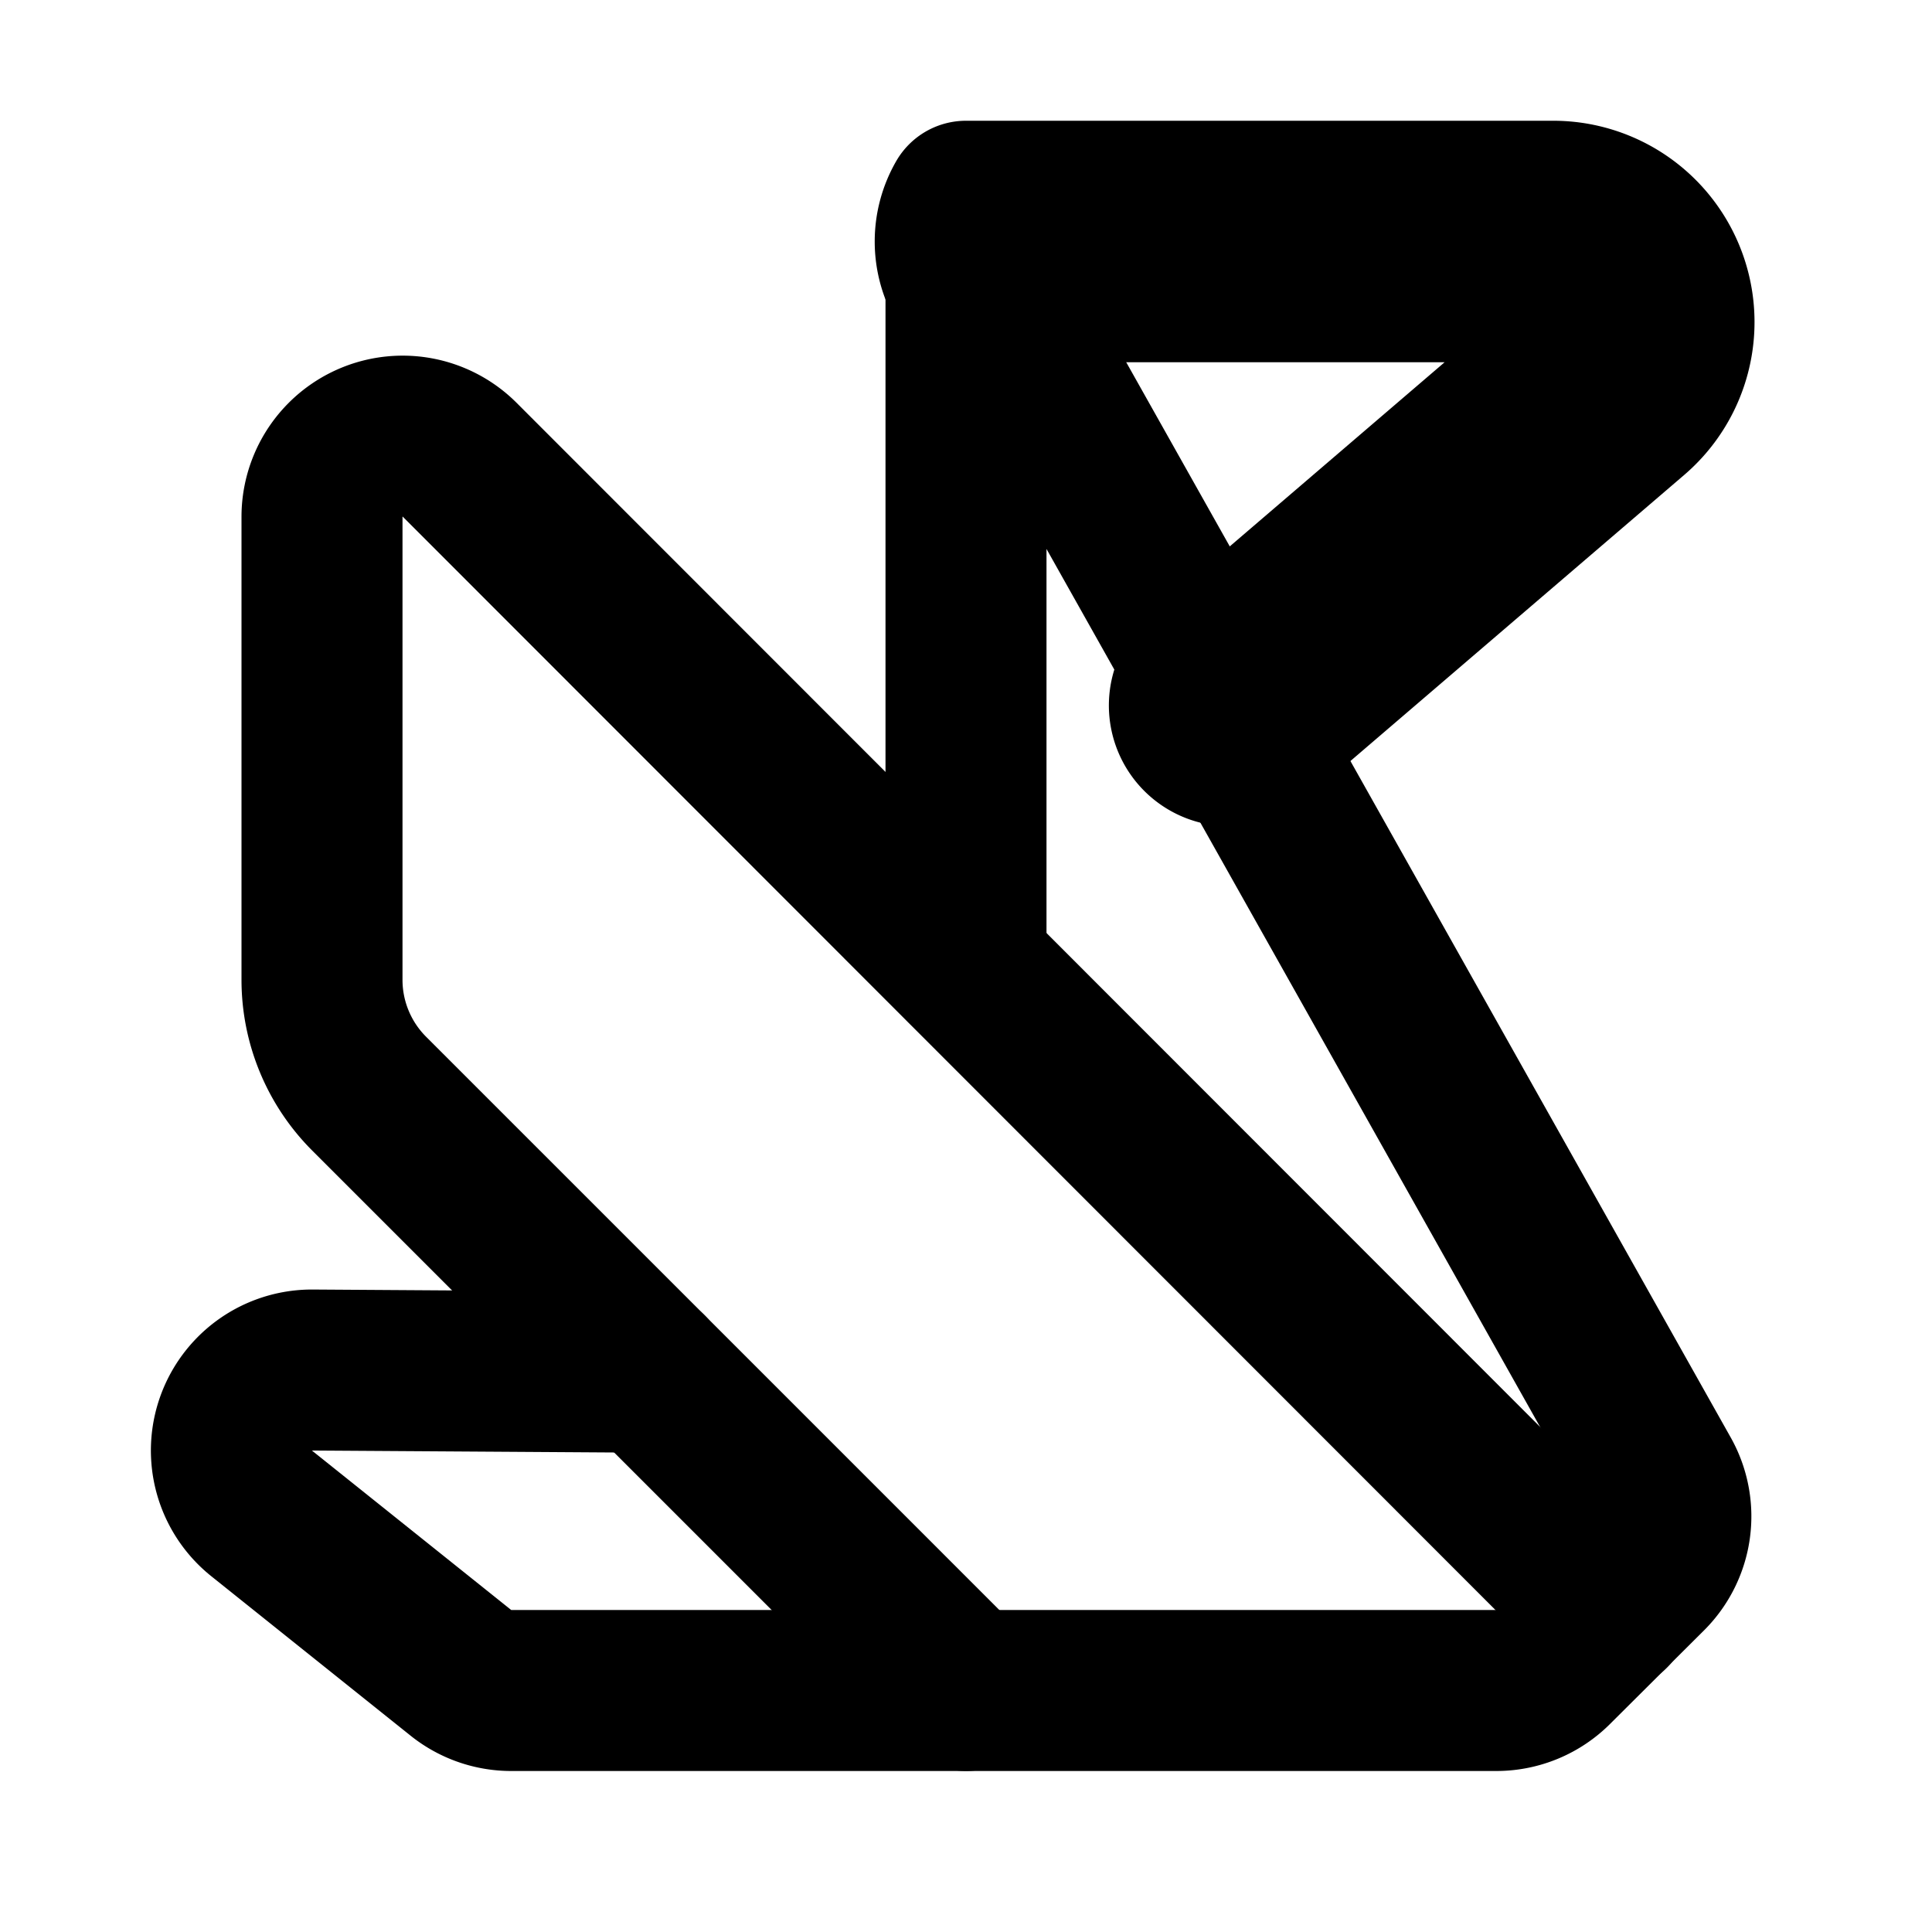 <svg
  xmlns="http://www.w3.org/2000/svg"
  width="24"
  height="24"
  viewBox="0 0 24 24"
  fill="none"
  stroke="currentColor"
  stroke-width="2"
  stroke-linecap="round"
  stroke-linejoin="round"
>
  <path d="m12 21-7.414-7.414A2 2 0 0 1 4 12.172V6.415a1.002 1.002 0 0 1 1.707-.707L20 20.009" />
  <path d="M12 3.5a1 1 0 0 1 0-1h7.297a1.501 1.501 0 0 1 .976 2.639l-4.696 4.025a.501.501 0 0 1-.651-.759l4.696-4.025a.501.501 0 0 0-.325-.88z" />
  <path d="m8.046 17.046-4.165-.027A1 1 0 0 0 3.25 18.8l2.476 1.981a1 1 0 0 0 .625.219h12.236a1 1 0 0 0 .706-.291l1.168-1.163a1 1 0 0 0 .167-1.199L12 3v9" />
</svg>
